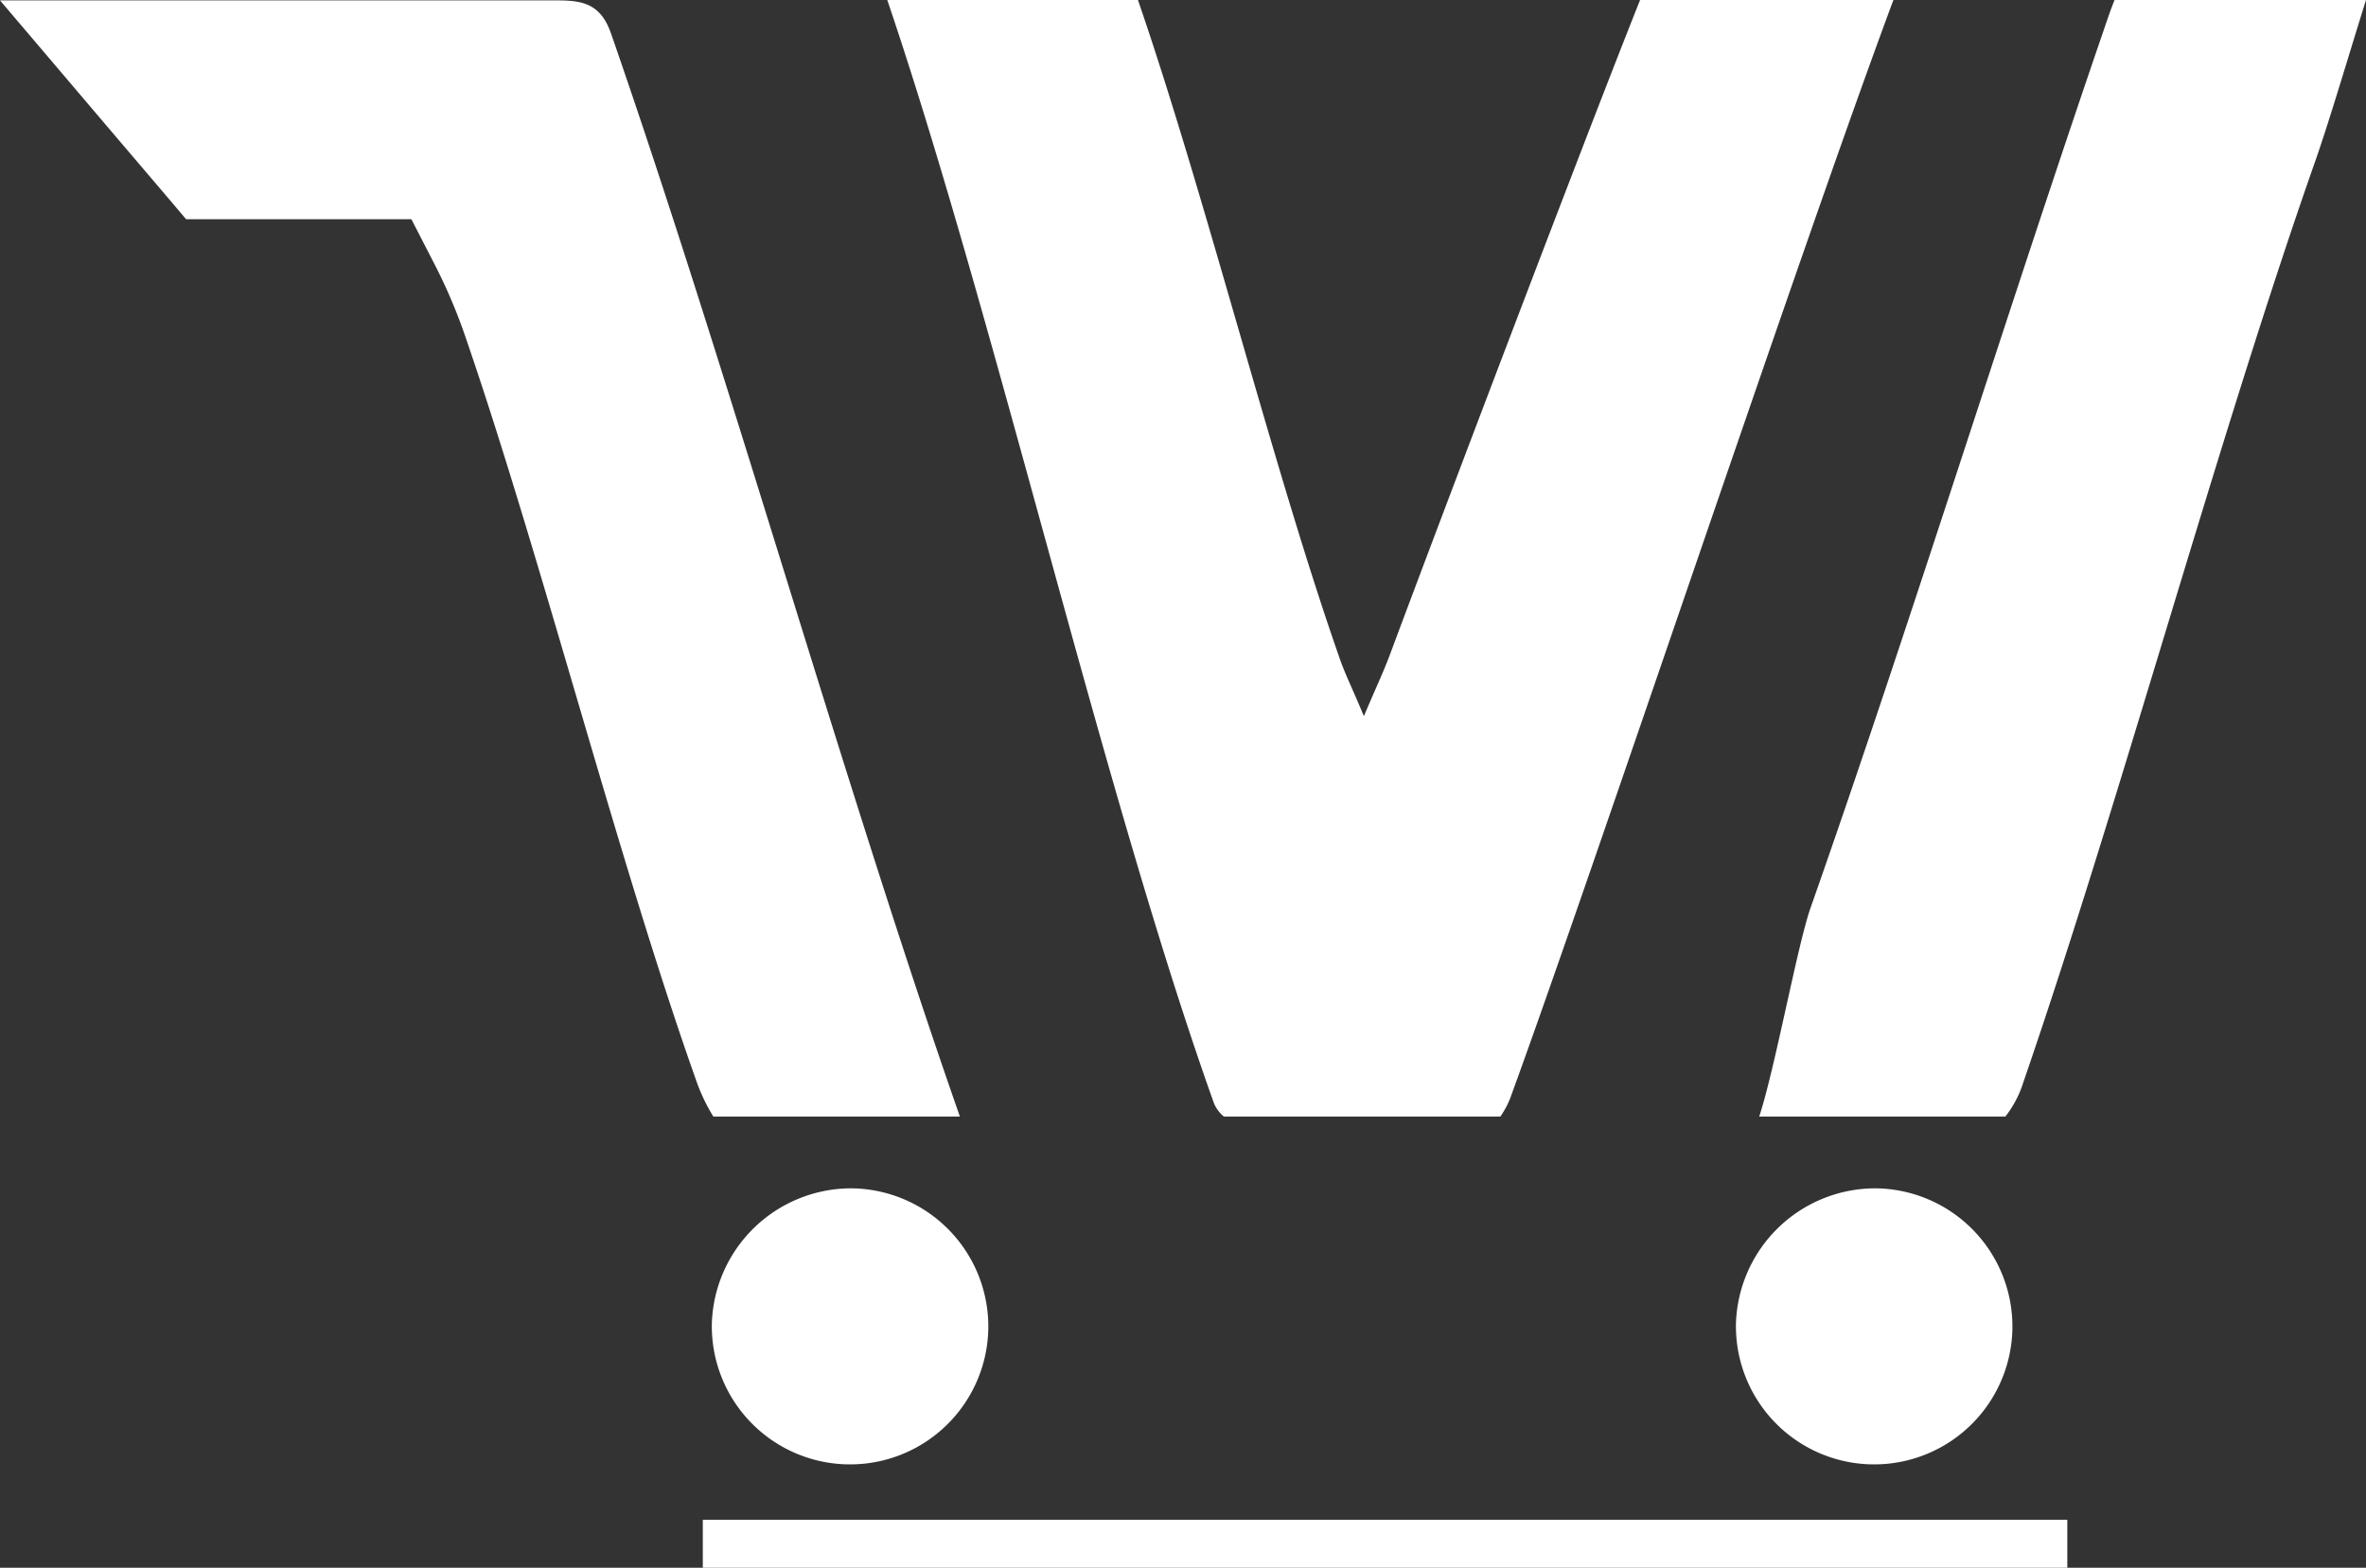 <svg id="Layer_1" data-name="Layer 1" xmlns="http://www.w3.org/2000/svg" viewBox="0 0 188.29 124.78"><rect x="0" y="0" width="188.29" height="124.78" fill="#333333" stroke="none"/><defs><style>.cls-1{fill:#fff;}</style></defs><path class="cls-1" d="M171.53,57.55c-7.38,19.82-23.8,69.05-30.39,87.12a7,7,0,0,1-.89,1.75h-22a2.72,2.72,0,0,1-.79-1.06c-8.8-24.62-17.41-62.47-26-87.81h19.95c5.46,15.88,10.77,37.39,16.14,52.65.43,1.18,1,2.32,1.84,4.35.93-2.21,1.59-3.58,2.11-5,3.24-8.71,15.21-40.32,19.87-52Z" transform="translate(-20.85 -57.55)"/><path class="cls-1" d="M209.14,57.55c-1.39,4.43-3,9.93-4.16,13.17-7.71,22-15.51,50.91-23.1,72.94a8.57,8.57,0,0,1-1.44,2.76H160.85c1.23-3.72,3-13.41,4.05-16.51C172.83,107.39,181,81,188.79,58.43c.12-.31.23-.61.34-.88Z" transform="translate(-20.85 -57.55)"/><path class="cls-1" d="M99.5,163.32a11,11,0,1,1-22-.44,11.11,11.11,0,0,1,11.06-10.75A11,11,0,0,1,99.5,163.32Z" transform="translate(-20.85 -57.55)"/><path class="cls-1" d="M181,163.32a11,11,0,1,1-22-.44A11.11,11.11,0,0,1,170,152.13,11,11,0,0,1,181,163.32Z" transform="translate(-20.85 -57.55)"/><path class="cls-1" d="M97.24,146.42H77.62a14.58,14.58,0,0,1-1.34-2.8c-6.18-17.39-12.37-41.75-18.37-59.2a43.07,43.07,0,0,0-2.53-5.94L53.59,75H35.66l-1.2-1.42-5.11-6-8.5-10H35.64c9.71,0,19.41,0,29.11,0,2.11,0,3.81,0,4.72,2.62C78.66,86.62,88,120,97.24,146.42Z" transform="translate(-20.85 -57.55)"/><rect class="cls-1" x="55.93" y="120.96" width="108.59" height="3.82"/></svg>